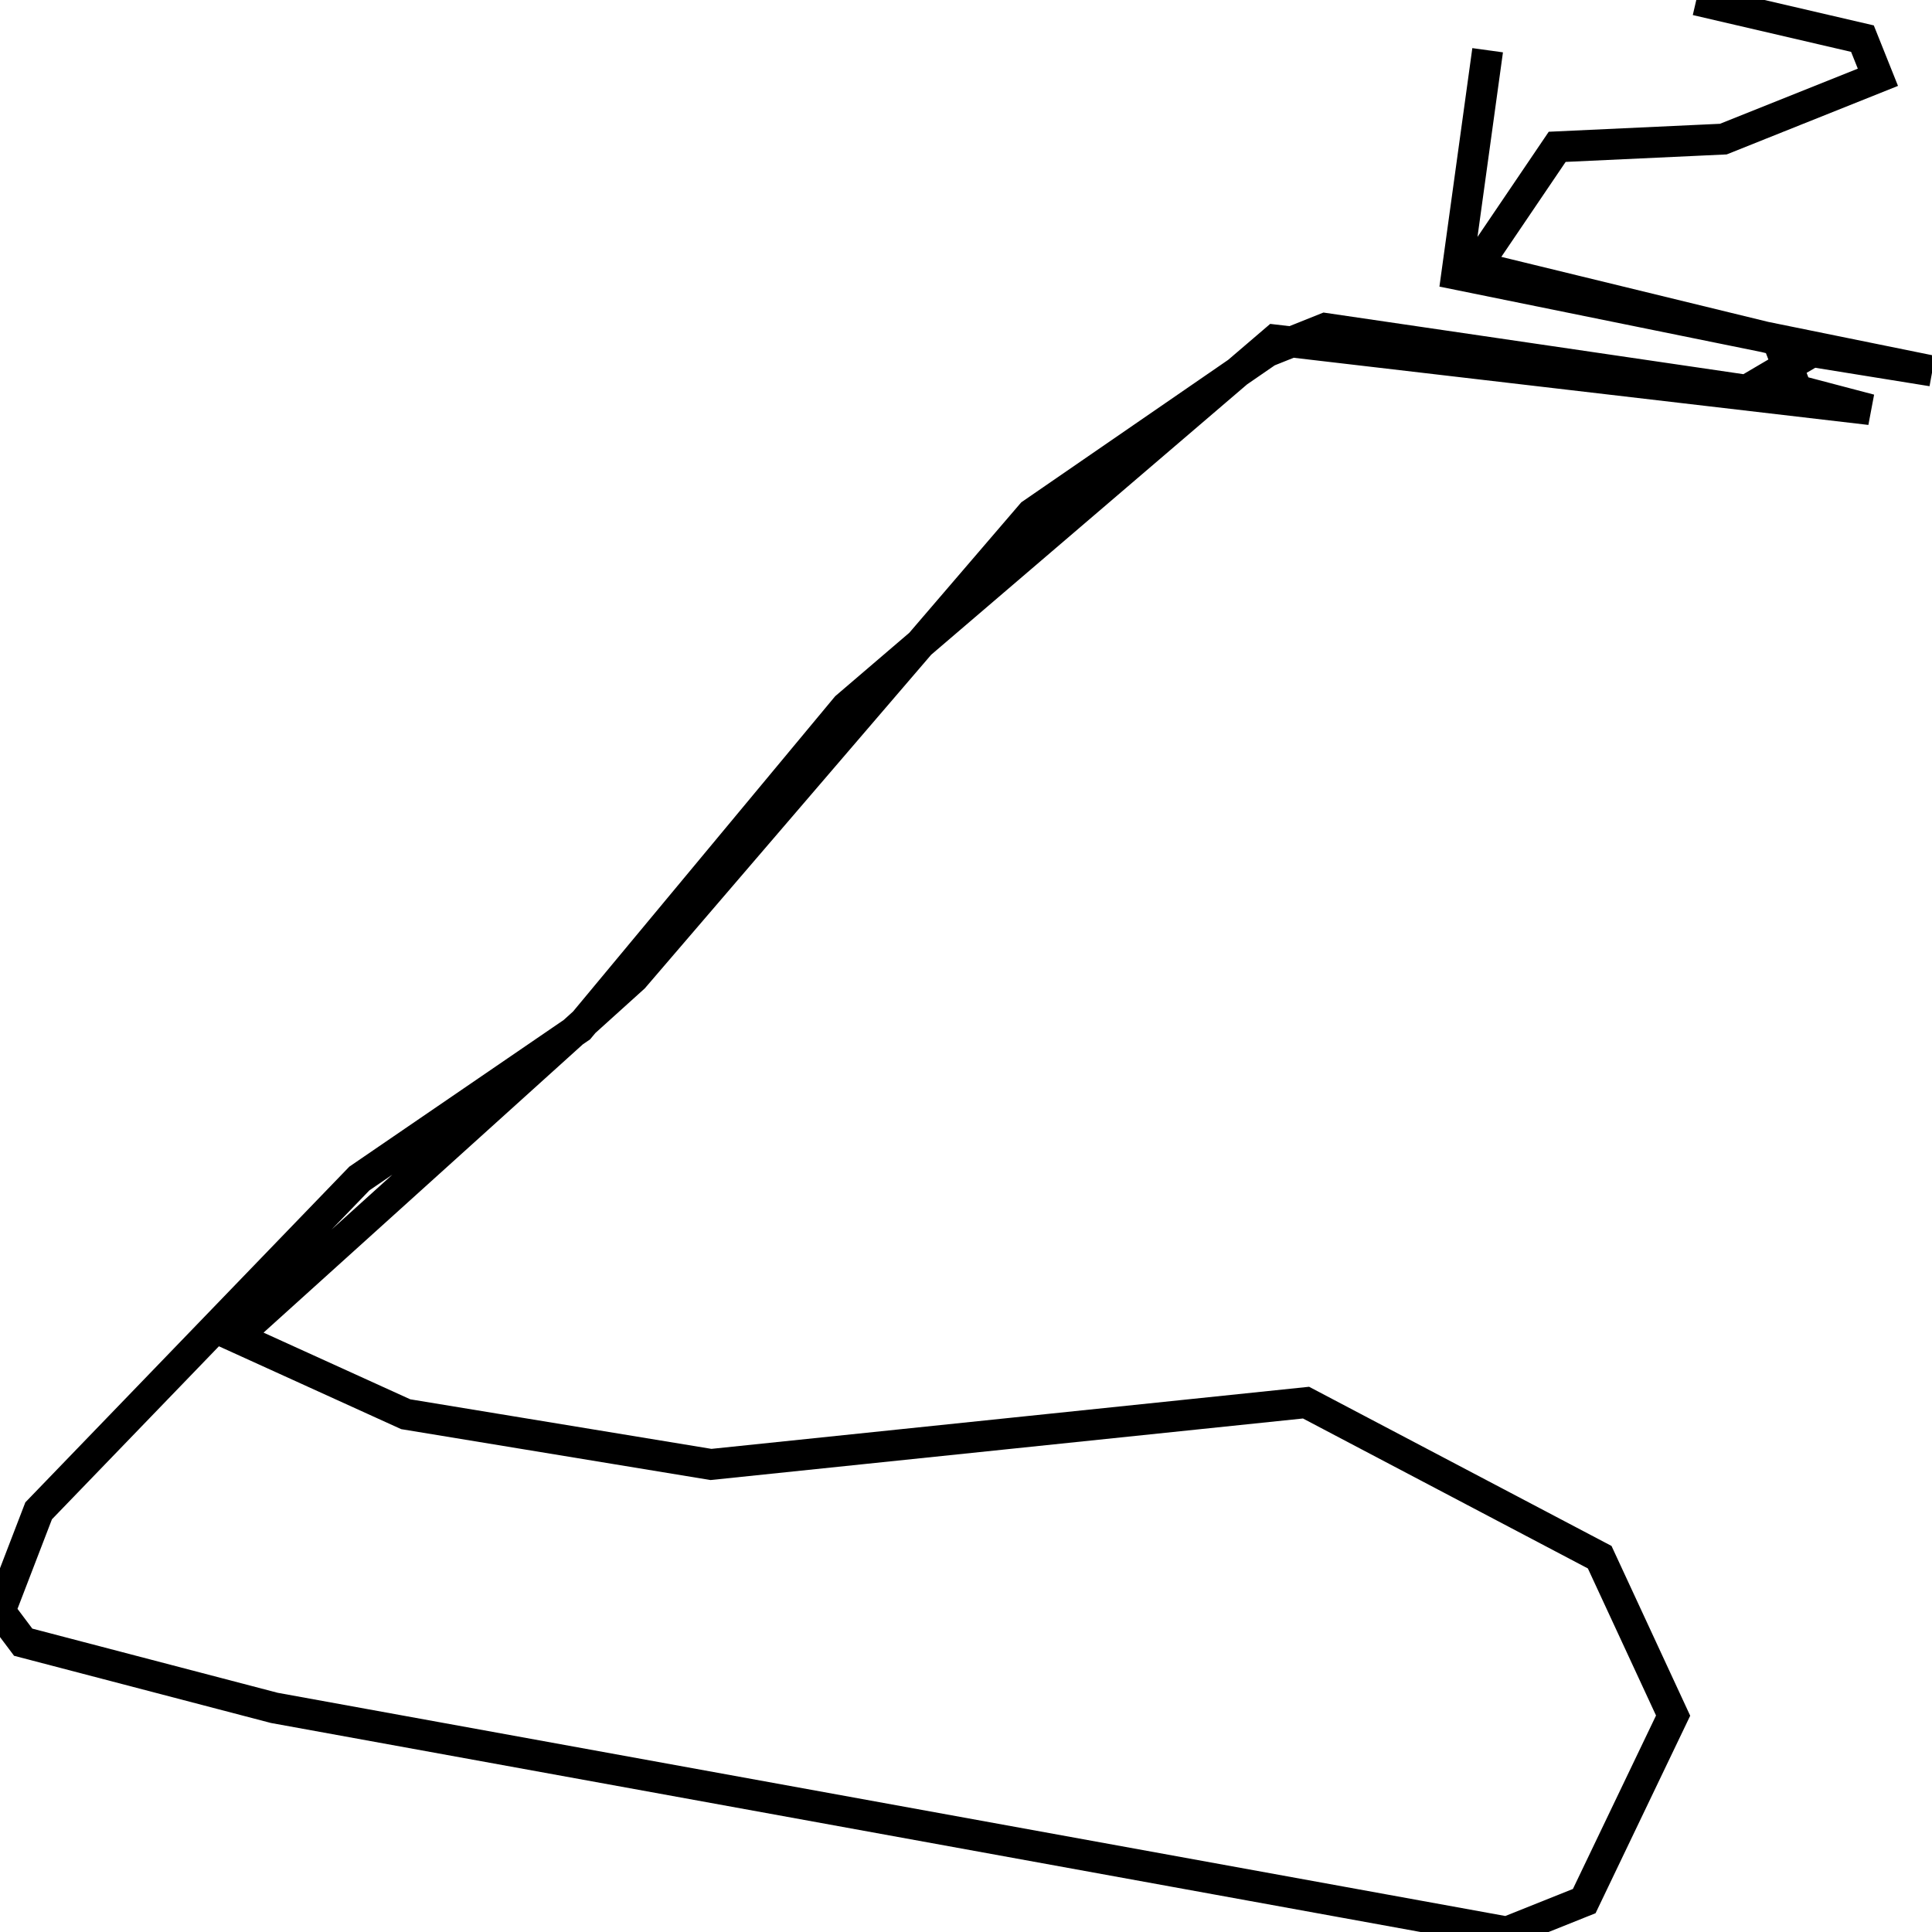 <svg xmlns="http://www.w3.org/2000/svg" viewBox="0 0 500 500"><path d="M385,13l-8,58l123,25l-31,-5l-17,10l-109,-16l-15,6l-61,42l-103,120l-103,93l44,20l79,13l154,-16l76,40l19,41l-23,48l-20,8l-319,-58l-65,-17l-6,-8l10,-26l83,-86l57,-39l69,-83l111,-95l154,18l-19,-5l-5,-13l-78,-19l21,-31l43,-2l40,-16l-4,-10l-43,-10" fill="none" stroke="currentColor" stroke-width="8"/></svg>